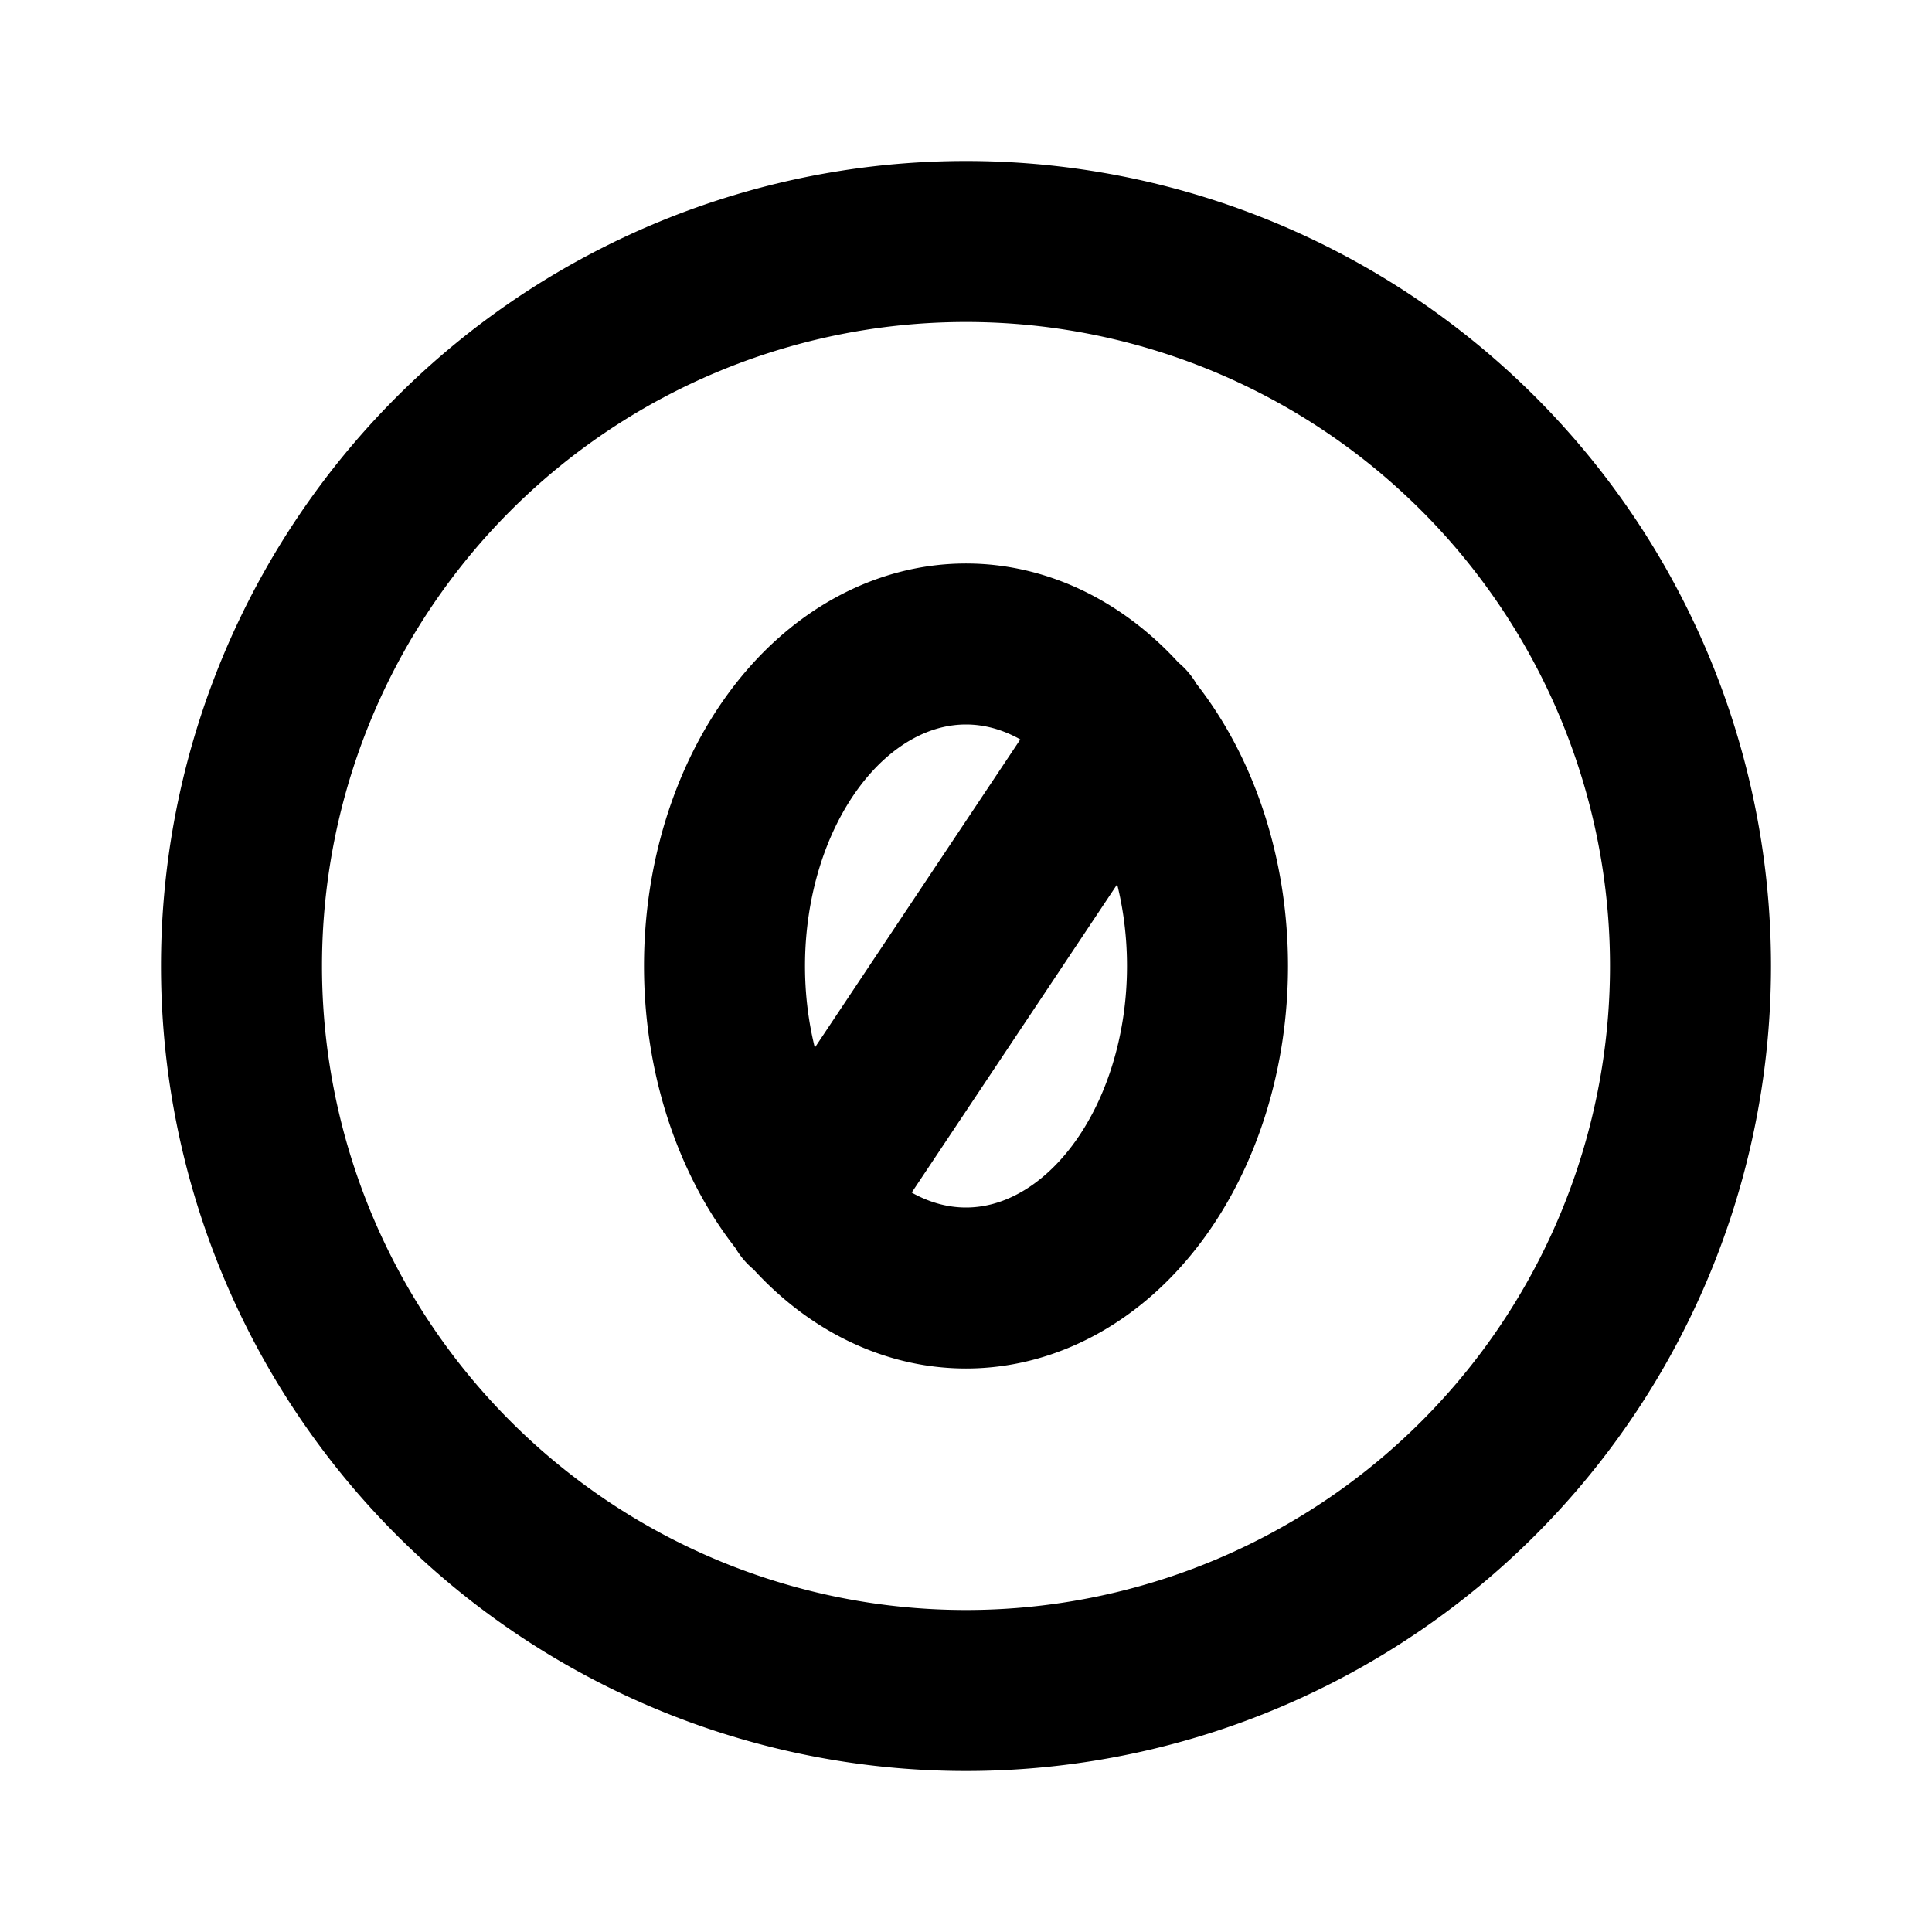 <!--
tags: [licence, license]
version: "1.72"
unicode: "f223"
category: System
-->
<svg
  xmlns="http://www.w3.org/2000/svg"
  width="24"
  height="24"
  viewBox="0 0 24 24"
  fill="none"
  stroke="currentColor"
  stroke-width="2"
  stroke-linecap="round"
  stroke-linejoin="round"
>
    <path d="M12 12m-9 0a9 9 0 1 0 18 0a9 9 0 1 0 -18 0M12 12m-3 0a3 4 0 1 0 6 0a3 4 0 1 0 -6 0M14 9l-4 6" />
</svg>
